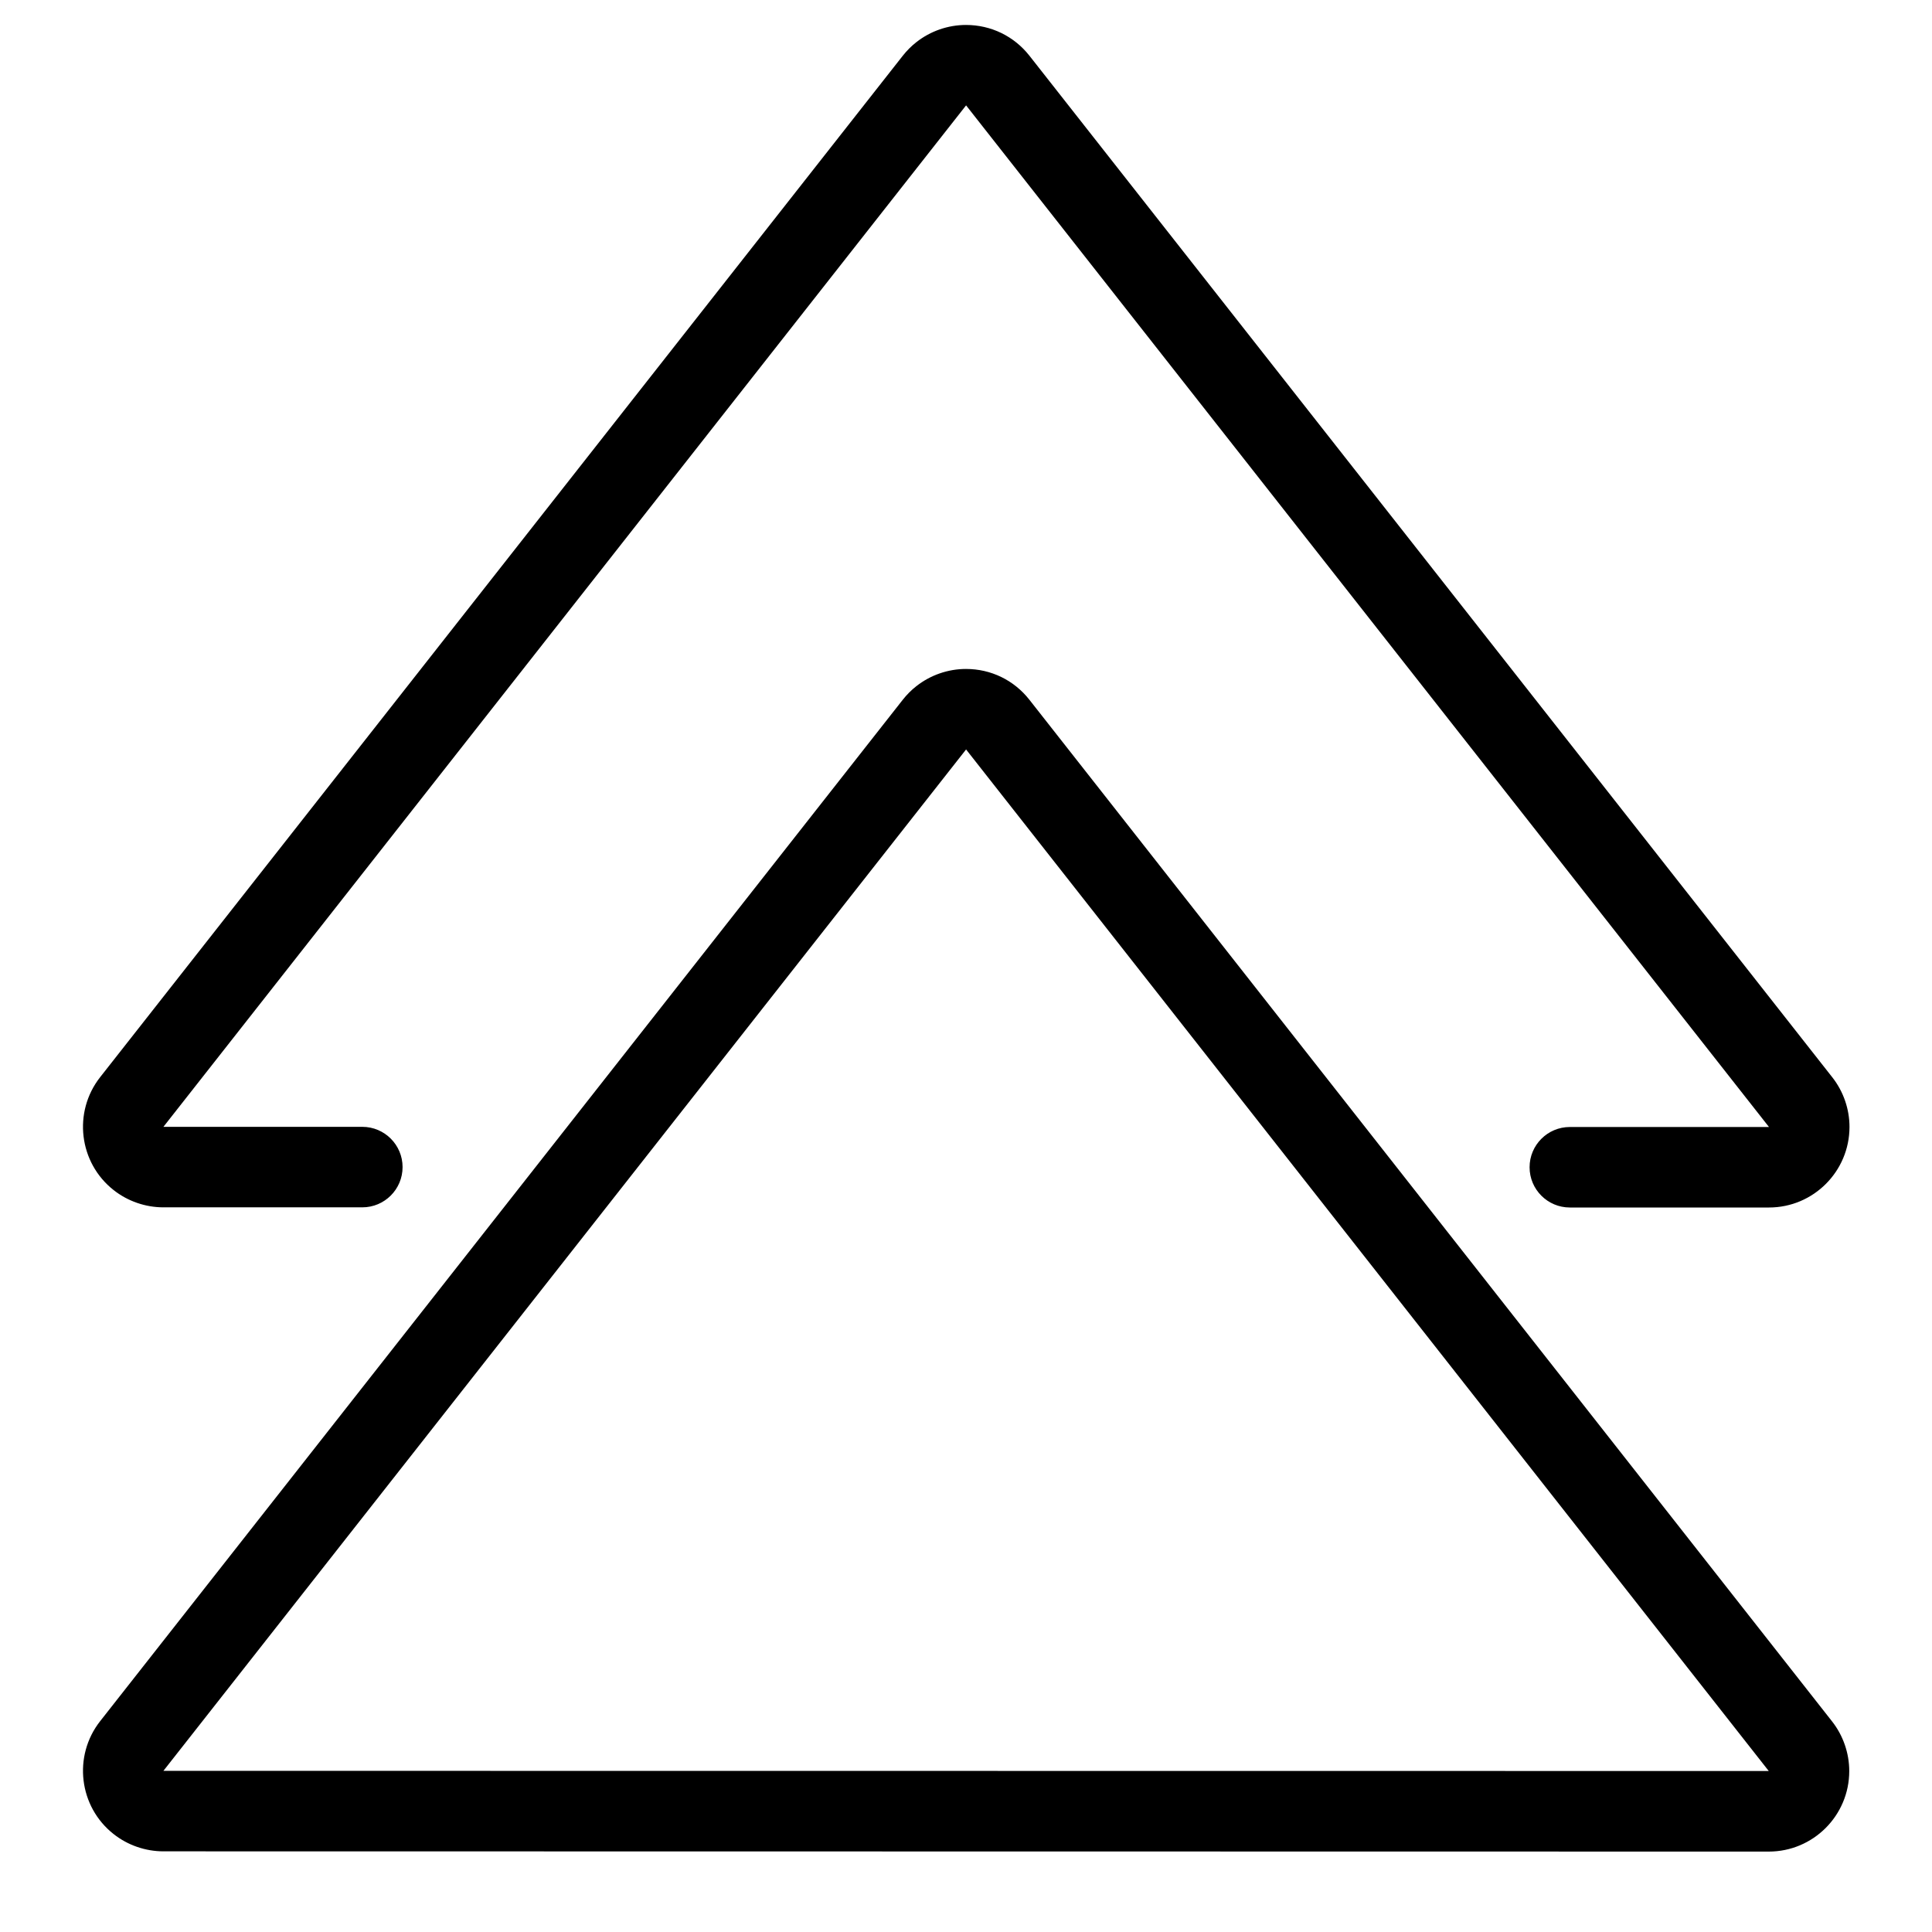 <?xml version="1.0" encoding="utf-8"?>
<!-- Generator: Adobe Illustrator 22.1.0, SVG Export Plug-In . SVG Version: 6.00 Build 0)  -->
<svg version="1.1" id="Layer_1" xmlns="http://www.w3.org/2000/svg" xmlns:xlink="http://www.w3.org/1999/xlink" x="0px" y="0px"
	 viewBox="0 0 24 24" style="enable-background:new 0 0 24 24;" xml:space="preserve">
<g>
	<title>navigation-arrows-up-1</title>
	<path d="M19.501,15c-0.276,0-0.5-0.224-0.5-0.5s0.224-0.5,0.5-0.5h2.474L12.001,1.309L2.03,13.998h2.471c0.276,0,0.5,0.224,0.5,0.5
		s-0.224,0.5-0.5,0.5H2.03c-0.223,0-0.443-0.076-0.618-0.214c-0.433-0.34-0.508-0.97-0.168-1.403l9.971-12.689
		c0.049-0.062,0.105-0.119,0.168-0.168C11.558,0.386,11.777,0.31,12,0.31c0.31,0,0.596,0.139,0.787,0.381l9.974,12.691
		c0.138,0.175,0.214,0.394,0.214,0.617c0,0.552-0.448,1.001-1,1.001H19.501z"/>
	<path d="M2.03,22.998c-0.223,0-0.443-0.076-0.618-0.214c-0.433-0.34-0.508-0.97-0.168-1.403l9.971-12.689
		c0.049-0.062,0.105-0.119,0.168-0.168C11.558,8.386,11.777,8.31,12,8.31c0.31,0,0.596,0.139,0.787,0.382l9.971,12.691
		c0.138,0.175,0.214,0.395,0.214,0.618c0,0.552-0.448,1-1,1L2.03,22.998z M2.03,21.998L21.972,22L12.001,9.31L2.03,21.998z"/>
</g>
</svg>
